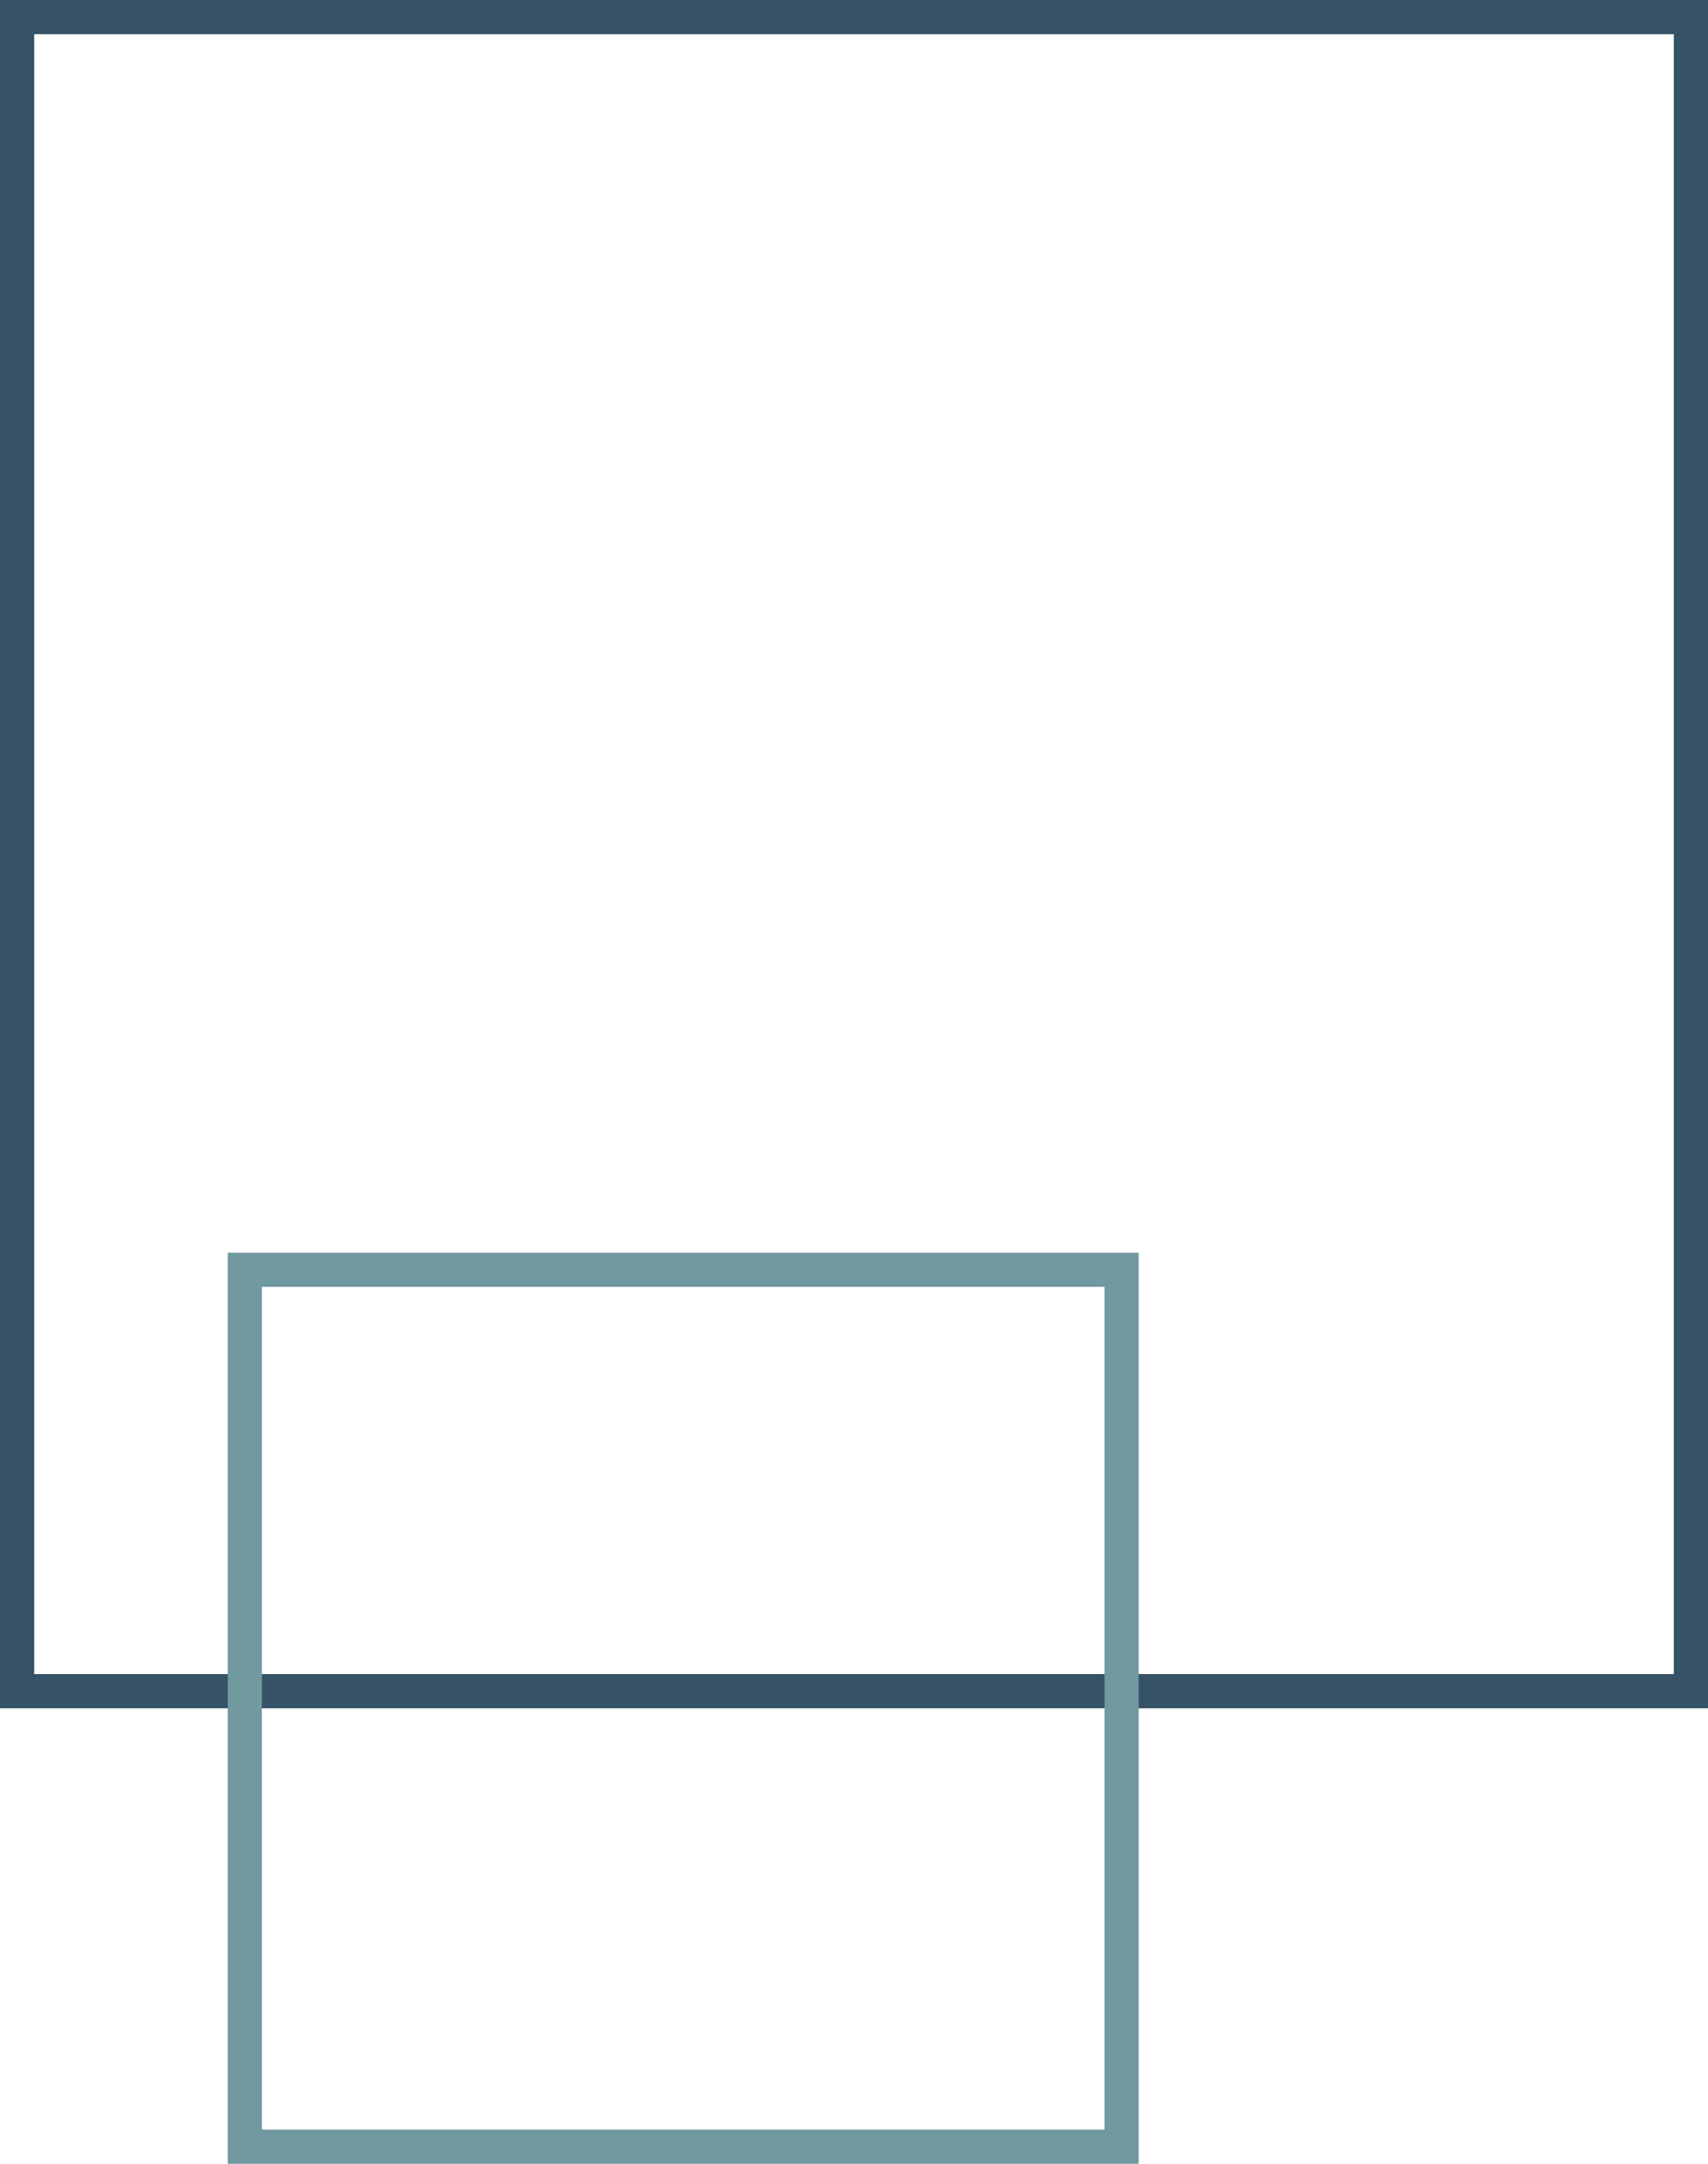 <svg xmlns="http://www.w3.org/2000/svg" width="150" height="190" viewBox="0 0 150 190">
  <g id="Float_Element_4" data-name="Float Element 4" transform="translate(-81 -150)">
    <g id="Rectangle_1" data-name="Rectangle 1" transform="translate(81 150)" fill="none" stroke="#355266" stroke-width="3">
      <rect width="150" height="150" stroke="none"/>
      <rect x="1.5" y="1.5" width="147" height="147" fill="none"/>
    </g>
    <g id="Rectangle_2" data-name="Rectangle 2" transform="translate(101 260)" fill="none" stroke="#7099a0" stroke-width="3">
      <rect width="80" height="80" stroke="none"/>
      <rect x="1.5" y="1.5" width="77" height="77" fill="none"/>
    </g>
  </g>
</svg>

